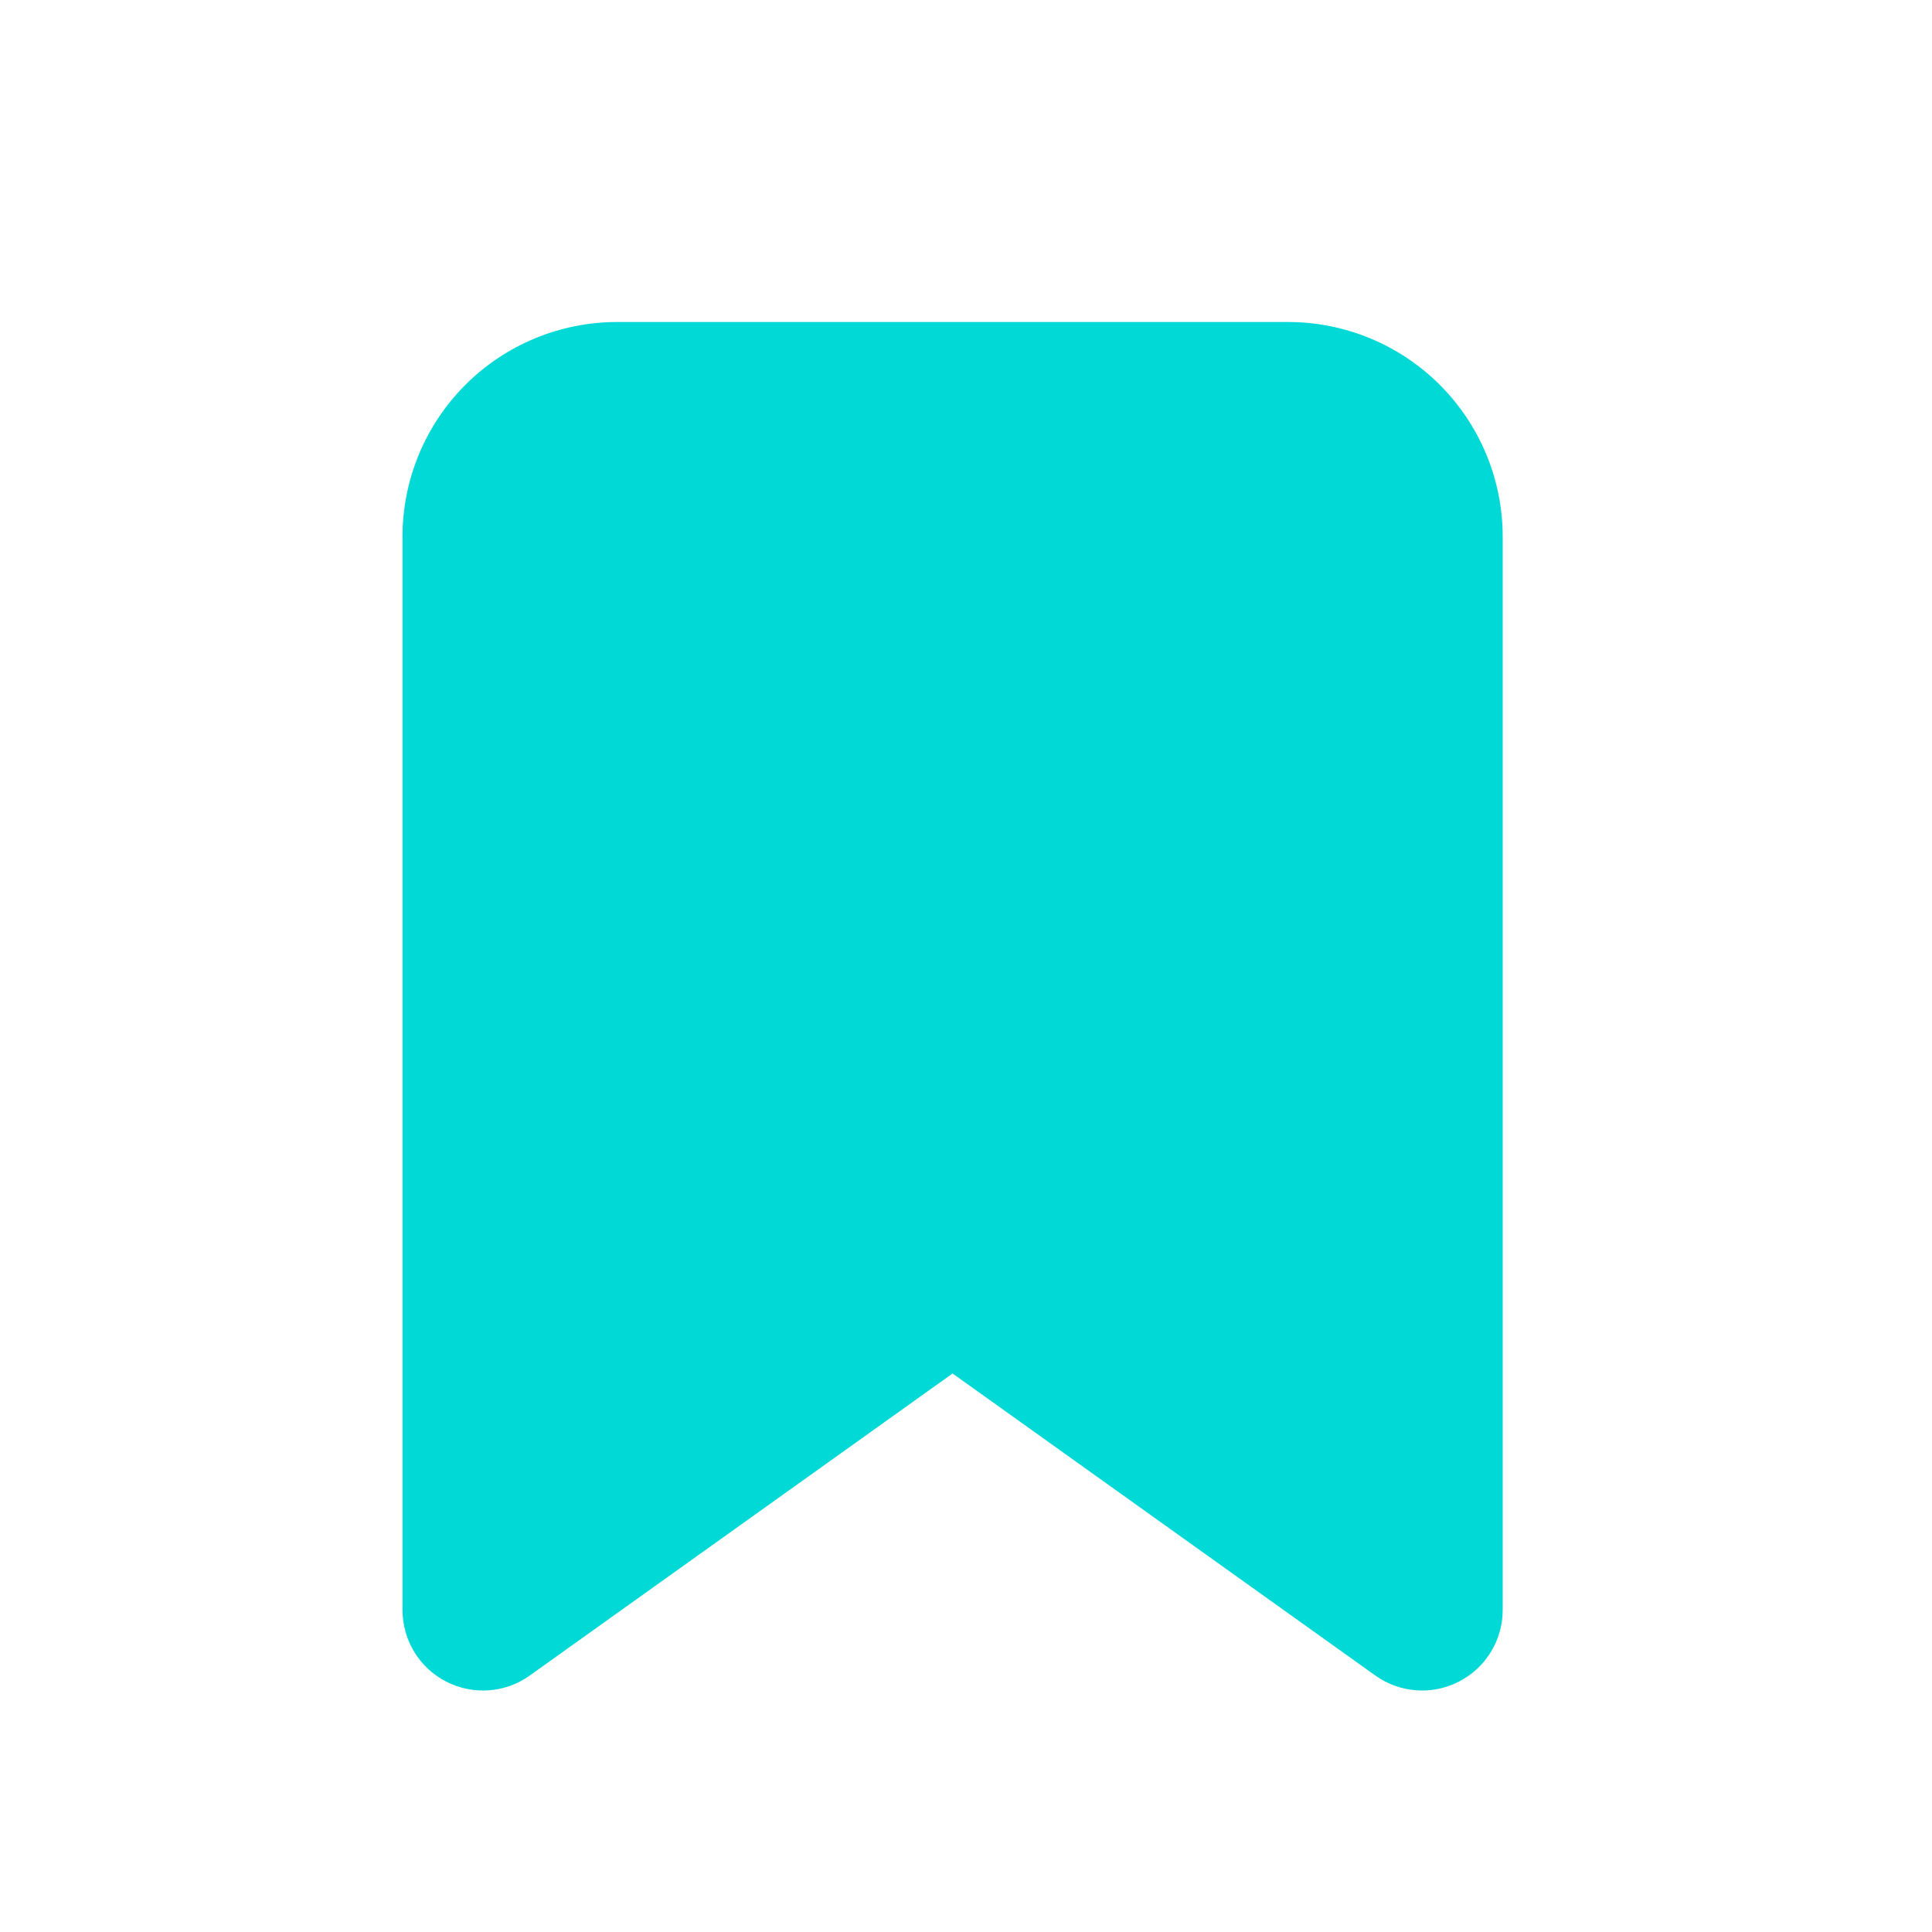 <svg width="24" height="24" viewBox="0 0 24 24" fill="none" xmlns="http://www.w3.org/2000/svg">
<path fill-rule="evenodd" clip-rule="evenodd" d="M7.667 4C6.959 4 6.281 4.281 5.781 4.781C5.281 5.281 5 5.959 5 6.667V20C5 20.375 5.209 20.718 5.542 20.889C5.875 21.061 6.276 21.032 6.581 20.814L11.833 17.062L17.085 20.814C17.39 21.032 17.791 21.061 18.124 20.889C18.457 20.718 18.667 20.375 18.667 20V6.667C18.667 5.959 18.386 5.281 17.886 4.781C17.386 4.281 16.707 4 16 4H7.667Z" fill="#00D9D5"/>
</svg>
